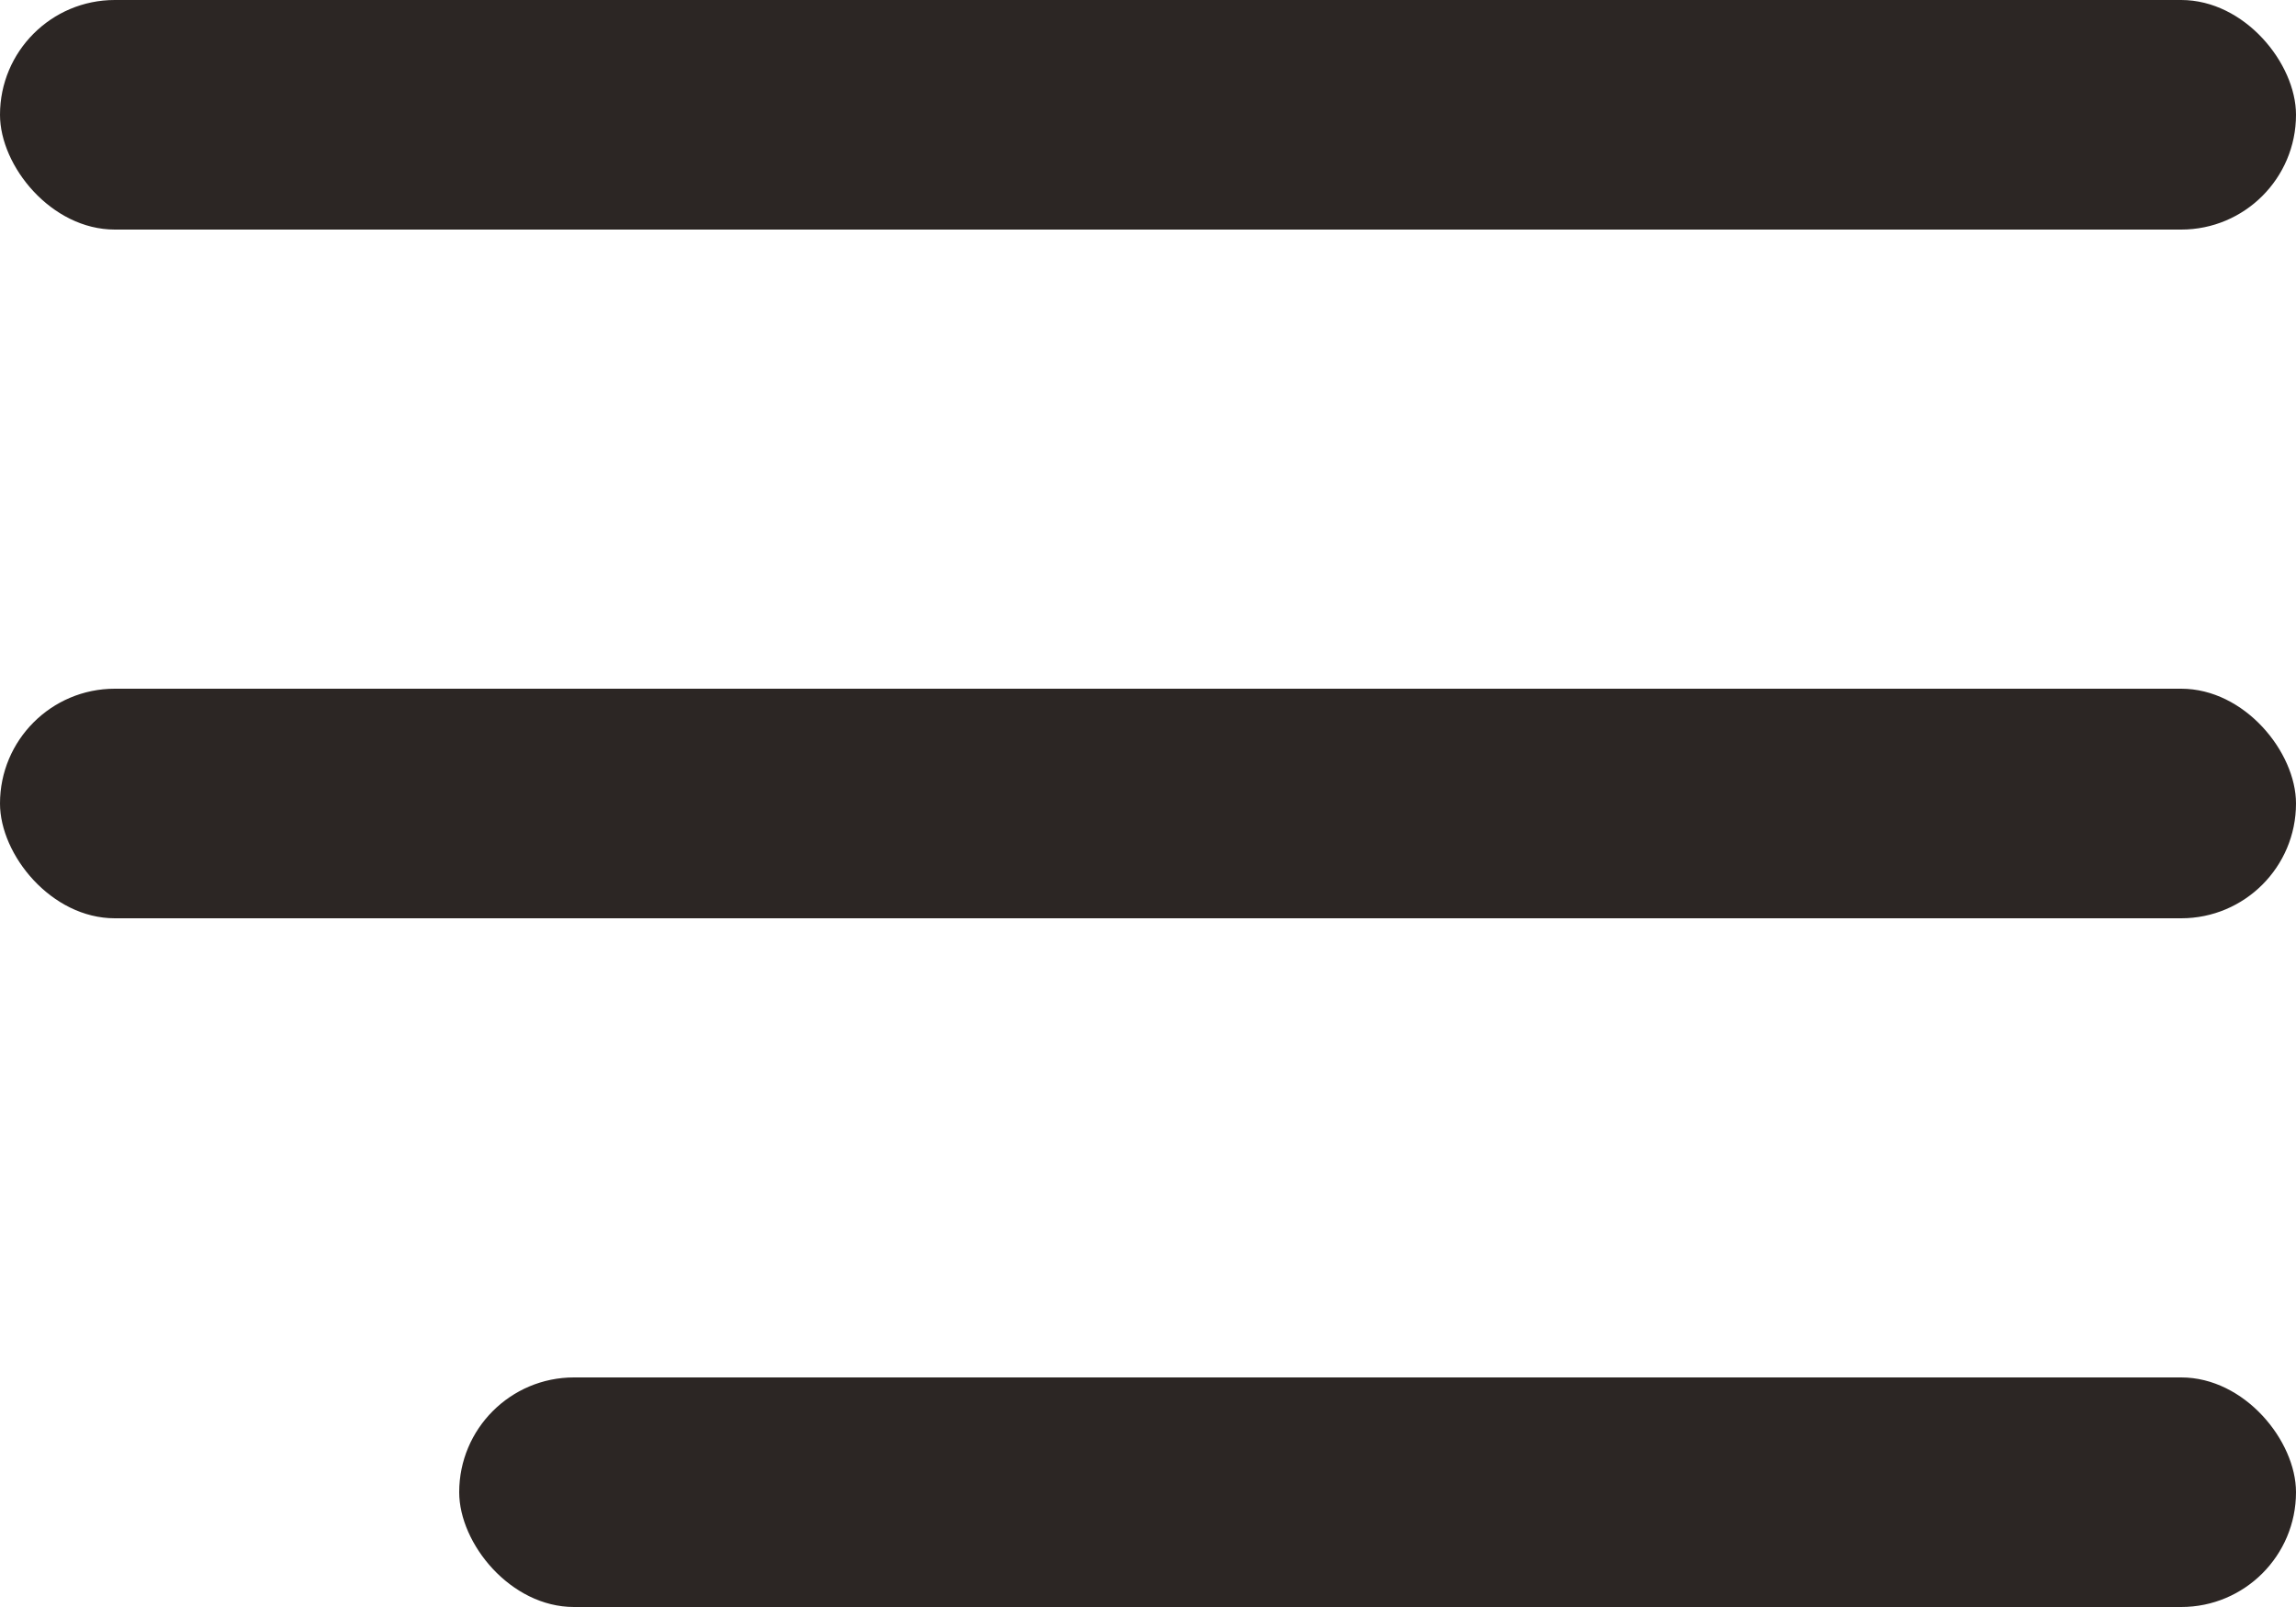 <svg width="30" height="21" viewBox="0 0 30 21" fill="none" xmlns="http://www.w3.org/2000/svg">
<rect width="30" height="3" rx="1.5" fill="#2C2624"/>
<rect y="9" width="30" height="3" rx="1.5" fill="#2C2624"/>
<rect x="6" y="18" width="24" height="3" rx="1.5" fill="#2C2624"/>
</svg>
